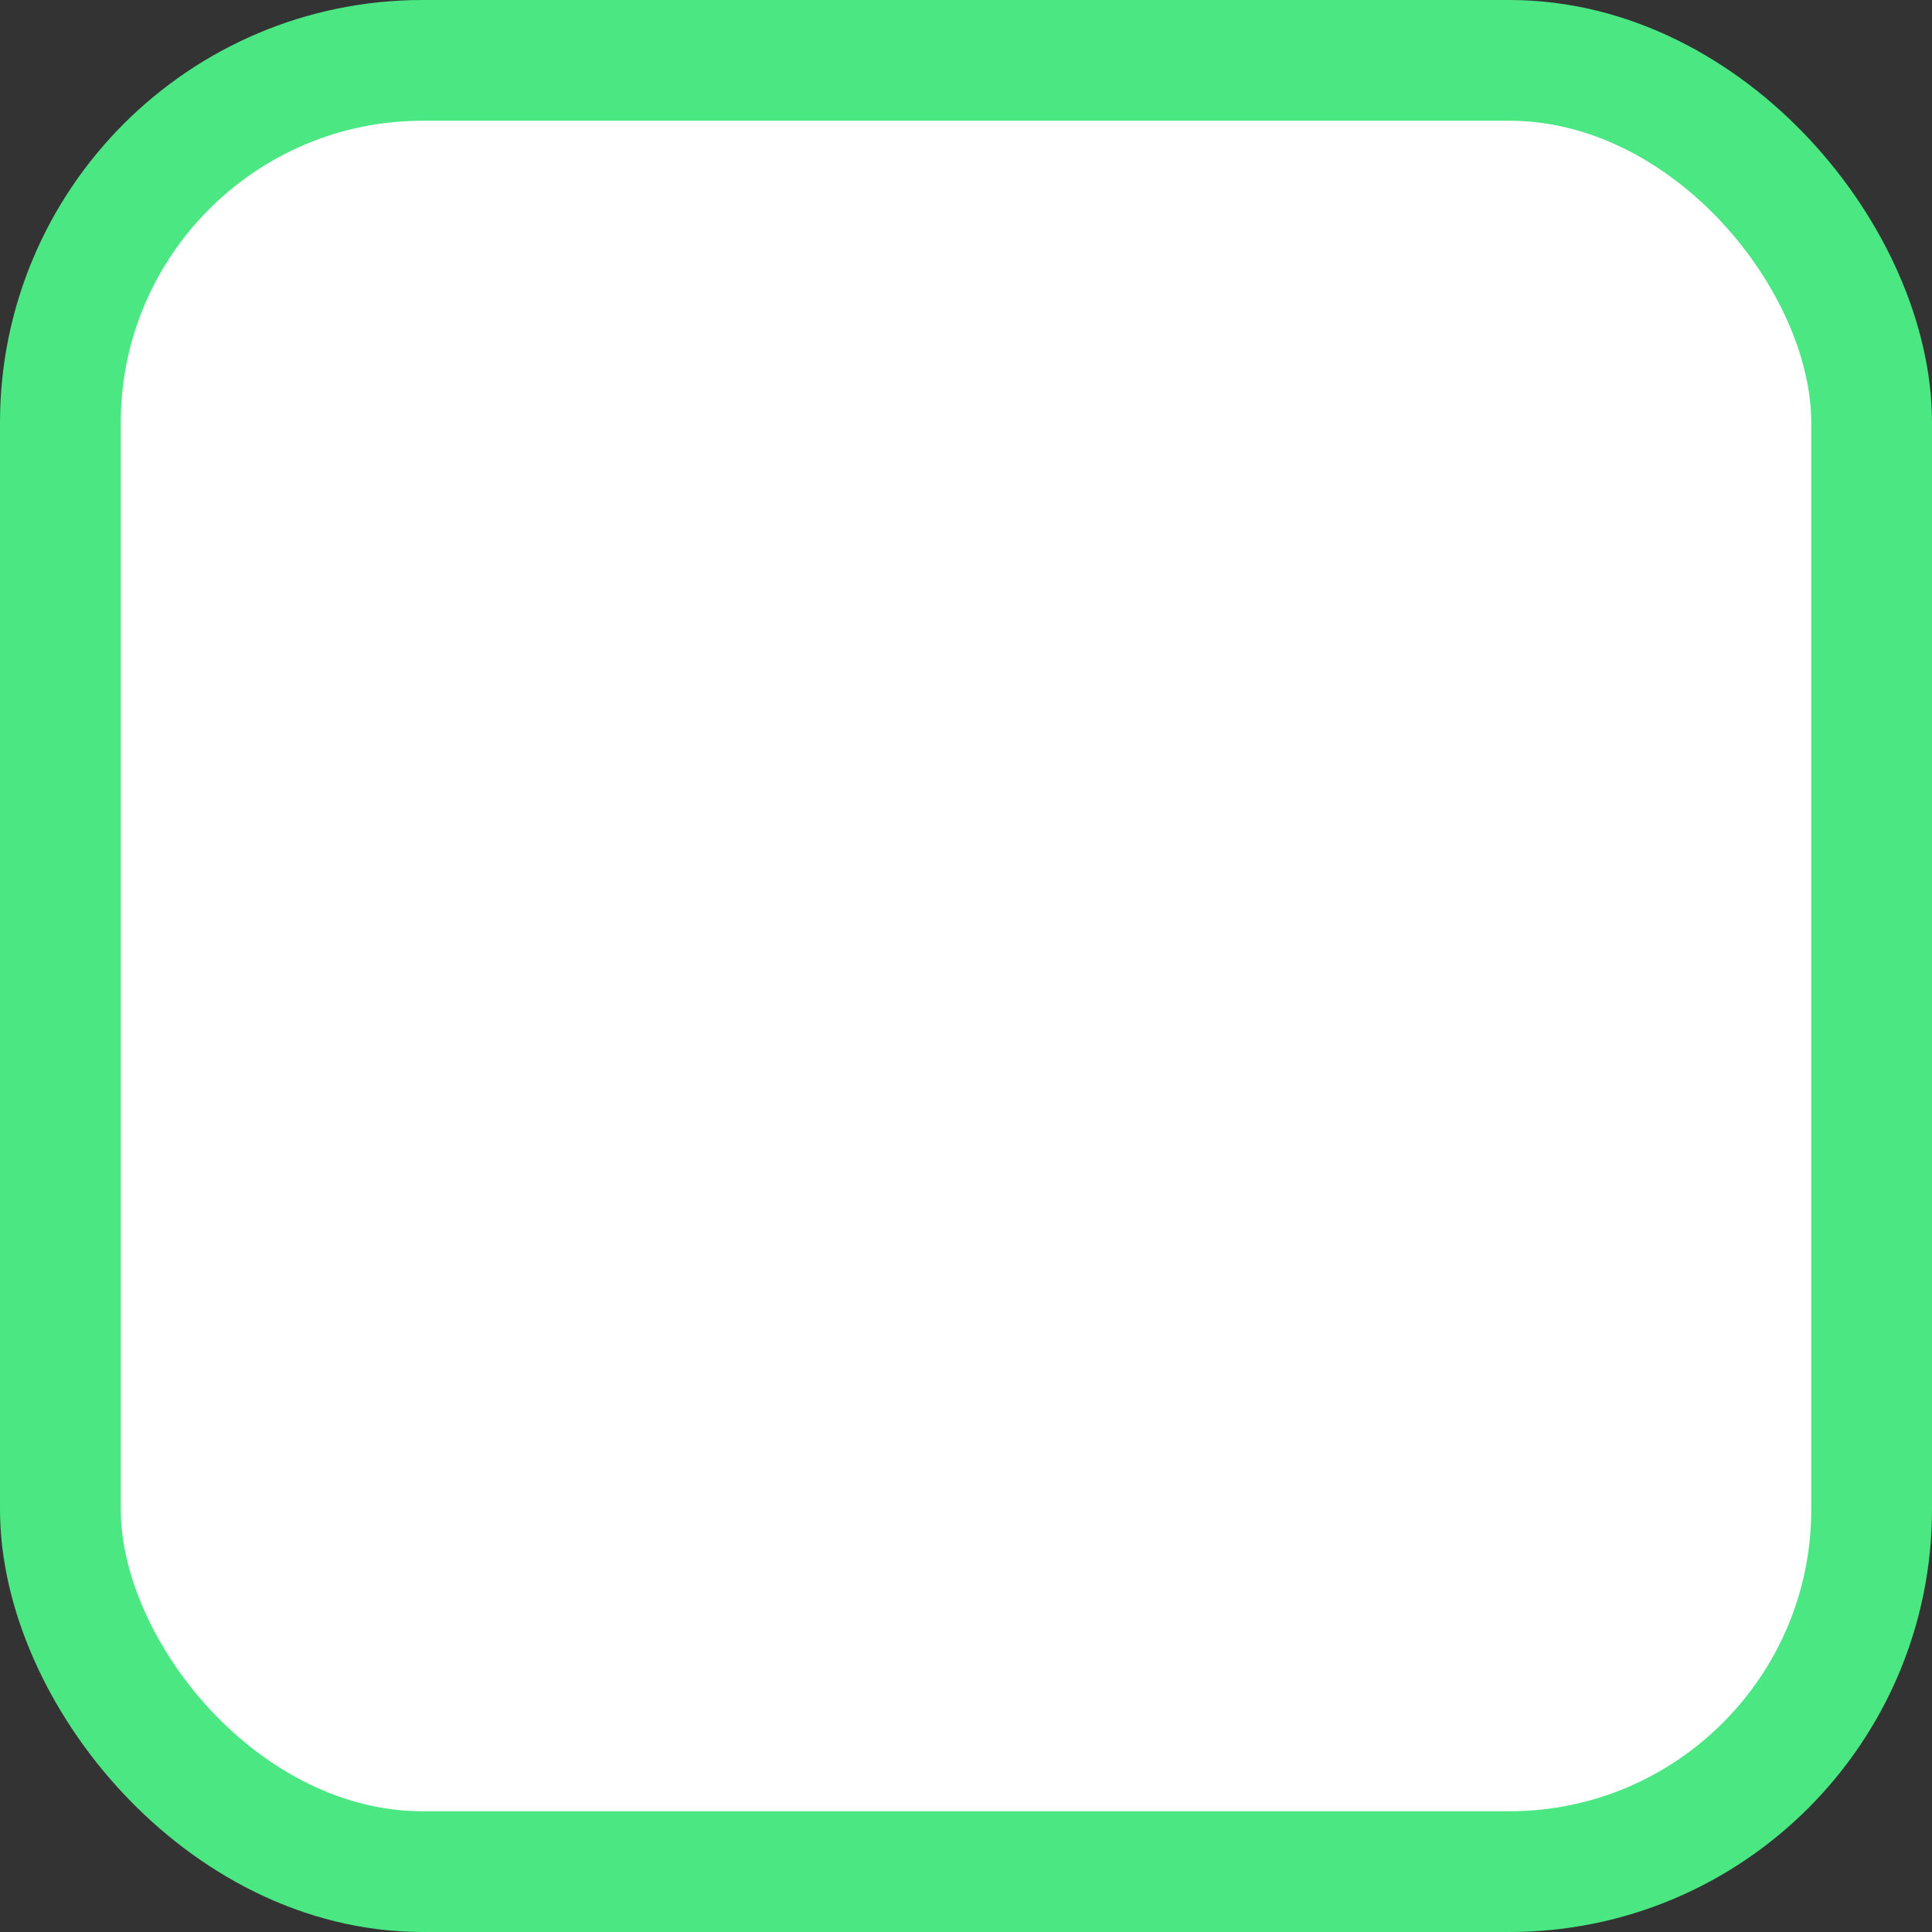 <?xml version="1.0" encoding="UTF-8"?>
<svg width="16px" height="16px" viewBox="0 0 16 16" version="1.1" xmlns="http://www.w3.org/2000/svg" xmlns:xlink="http://www.w3.org/1999/xlink">
    <rect x="0" y="0" width="16" height="16" fill="#333333" stroke="none"/>
    <title>Group Copy 2</title>
    <desc>Created with Sketch.</desc>
    <defs></defs>
    <g id="Page-1" stroke="none" stroke-width="1" fill="none" fill-rule="evenodd">
        <g id="Artboard" transform="translate(-466, -515)" fill="#FFFFFF" fill-rule="nonzero" stroke="#4AE783">
            <g id="check" transform="translate(466, 316)">
                <g id="Group-Copy-2" transform="translate(0, 199)">
                    <rect id="Rectangle-2-Copy" x="0.5" y="0.5" width="15" height="15" rx="3"></rect>
                </g>
            </g>
        </g>
    </g>
</svg>
